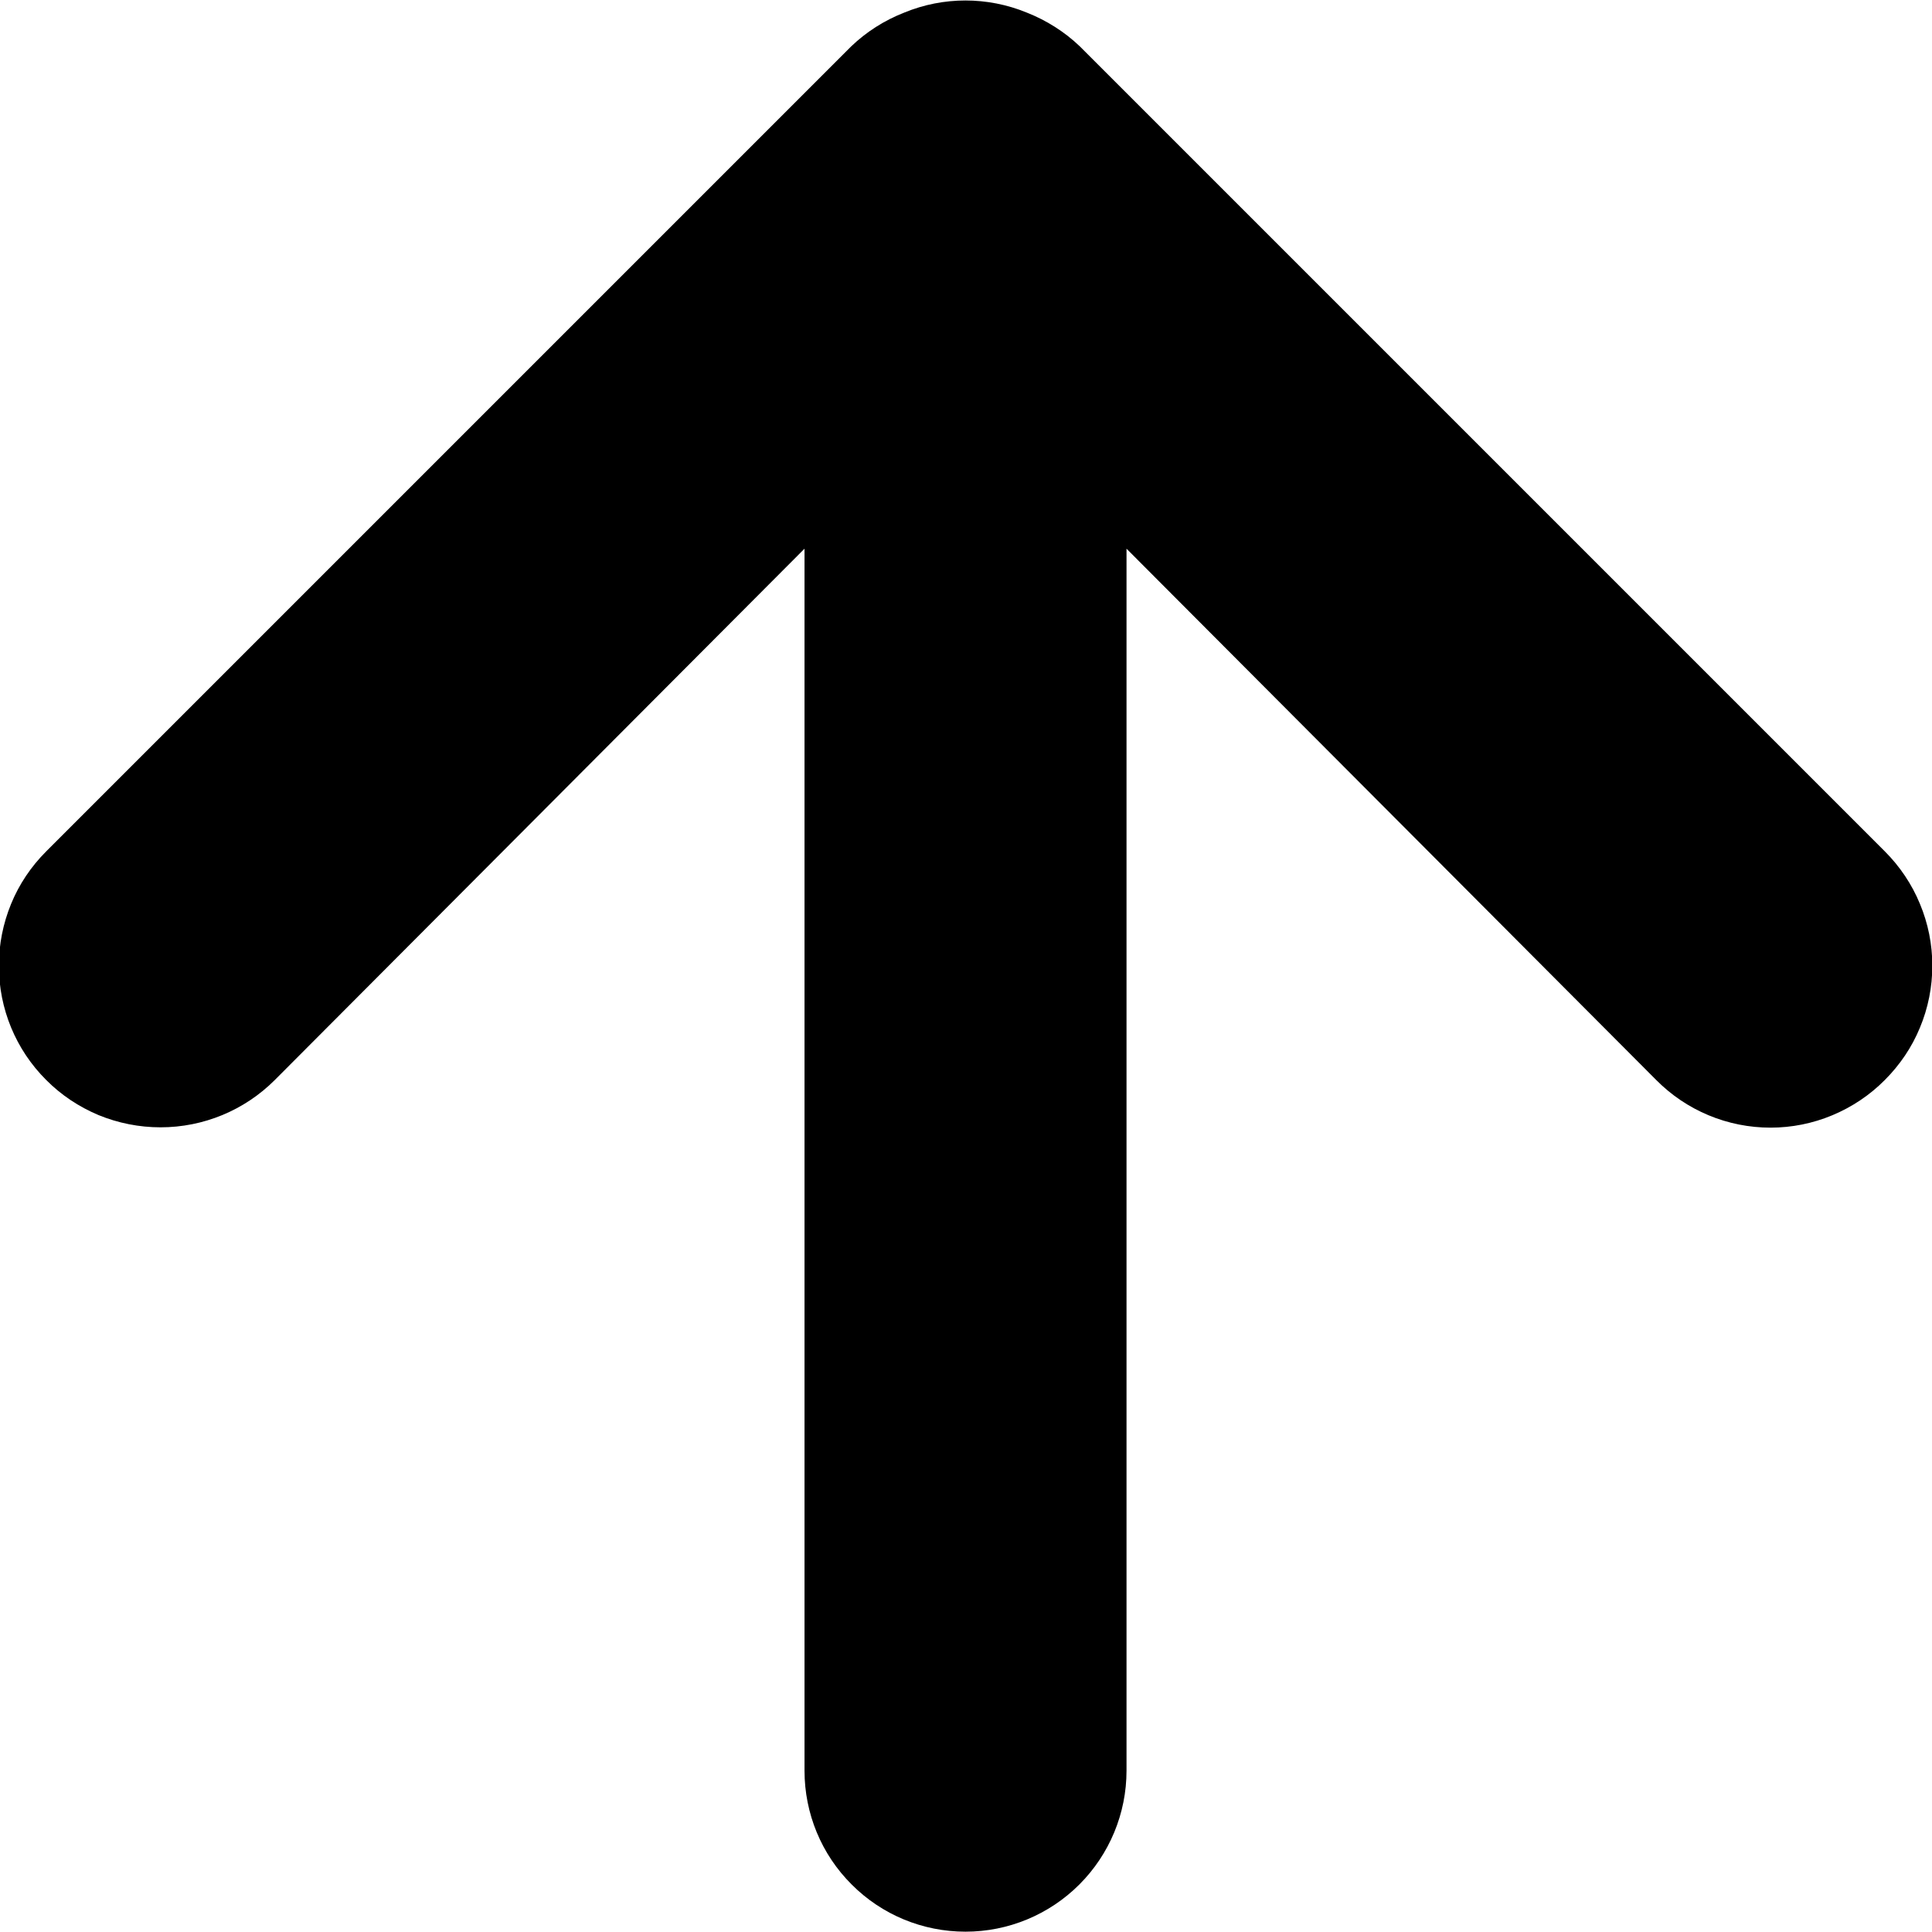 <svg width="12" height="12" viewBox="0 0 12 12" fill="none" xmlns="http://www.w3.org/2000/svg">
    <path d="M5.617 0.078C5.494 0.126 5.382 0.197 5.287 0.288L0.287 5.288C0.193 5.382 0.119 5.492 0.069 5.614C0.019 5.736 -0.007 5.866 -0.007 5.998C-0.007 6.265 0.098 6.52 0.287 6.708C0.38 6.802 0.491 6.875 0.612 6.926C0.734 6.976 0.865 7.002 0.997 7.002C1.263 7.002 1.518 6.897 1.707 6.708L4.997 3.408L4.997 10.998C4.997 11.264 5.102 11.518 5.29 11.705C5.477 11.893 5.731 11.998 5.997 11.998C6.262 11.998 6.516 11.893 6.704 11.705C6.891 11.518 6.997 11.264 6.997 10.998L6.997 3.408L10.287 6.708C10.38 6.802 10.49 6.876 10.612 6.927C10.734 6.978 10.865 7.004 10.997 7.004C11.129 7.004 11.259 6.978 11.381 6.927C11.503 6.876 11.614 6.802 11.707 6.708C11.8 6.615 11.875 6.505 11.925 6.383C11.976 6.261 12.002 6.13 12.002 5.998C12.002 5.866 11.976 5.736 11.925 5.614C11.875 5.492 11.8 5.381 11.707 5.288L6.707 0.288C6.612 0.197 6.499 0.126 6.377 0.078C6.133 -0.022 5.86 -0.022 5.617 0.078Z" fill="currentColor"/>
</svg>
